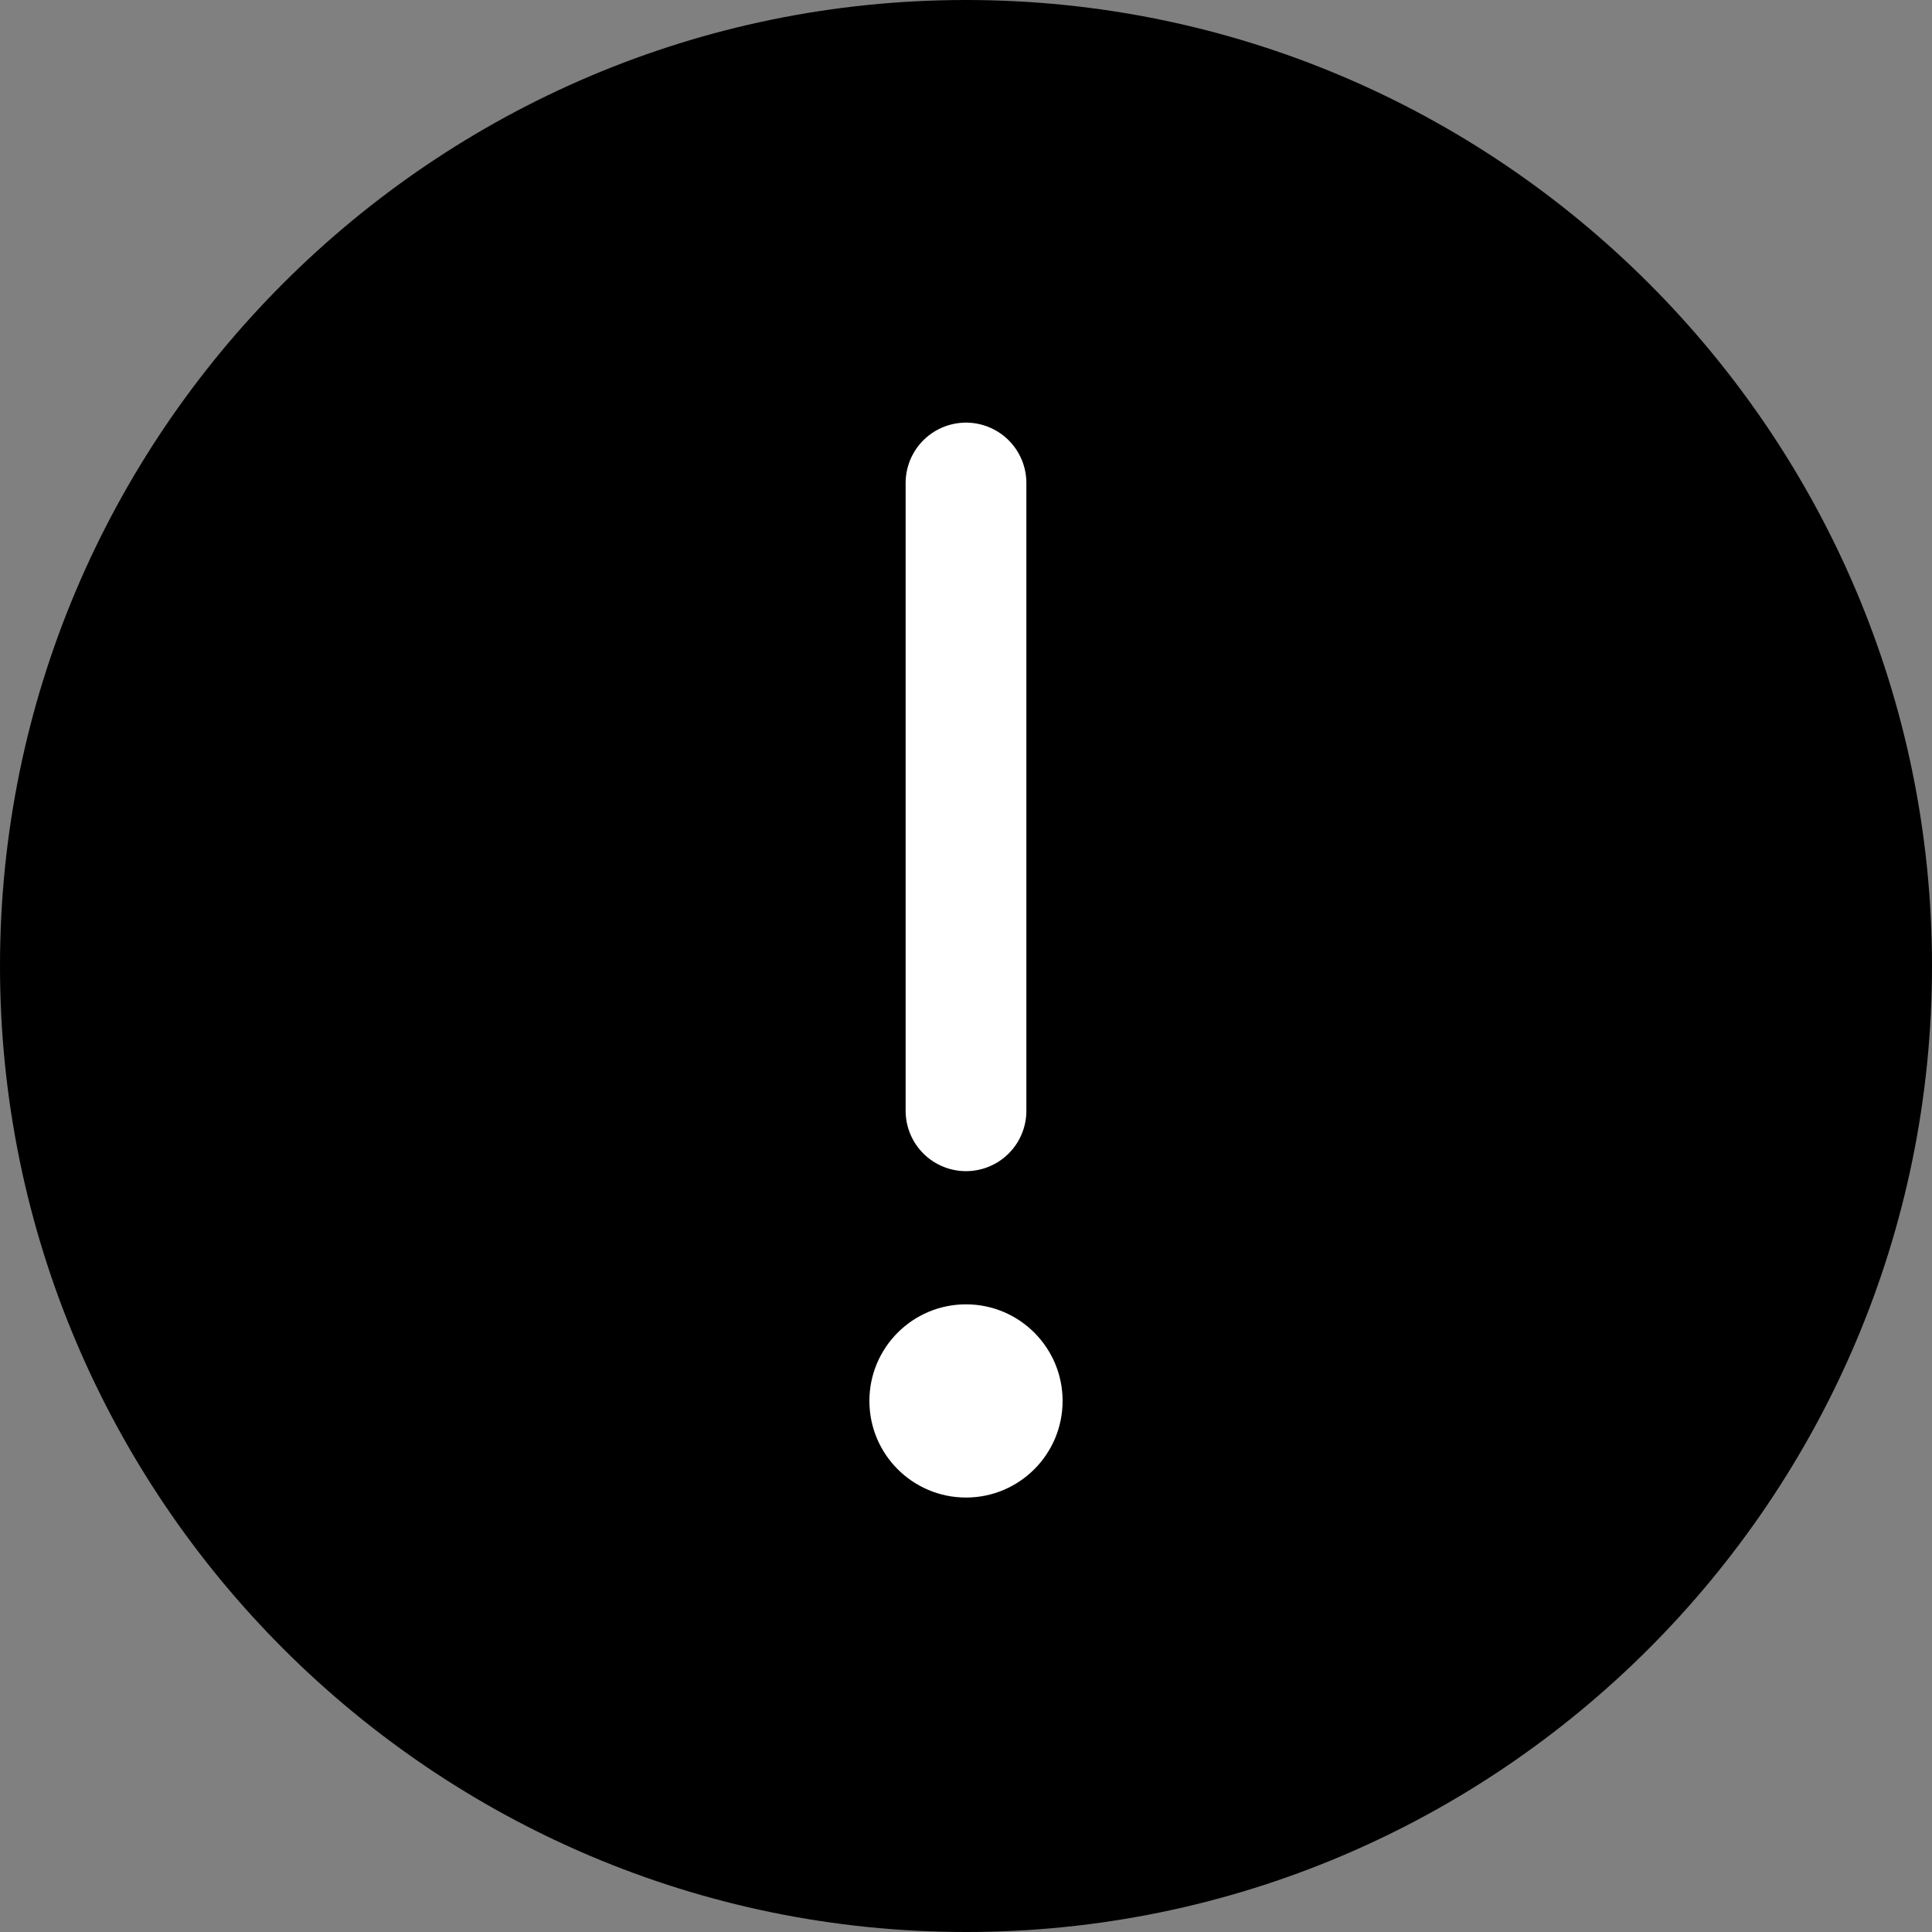 <svg viewBox="0 0 16 16" xmlns="http://www.w3.org/2000/svg"
	xmlns:xlink="http://www.w3.org/1999/xlink">
	<rect x="0" y="0" width="16" height="16" fill="#808080" stroke="none"/>
	<path
		d="M8 0C3.588 0 0 3.59 0 8C0 12.41 3.588 16 8 16C12.412 16 16 12.41 16 8C16 3.59 12.412 0 8 0Z"
		fill-rule="evenodd" />
	<path d="M8 4L8 9.199" stroke="#FFFFFF" stroke-linecap="round" />
	<circle r="0.8" transform="matrix(1 0 0 1 8 11.602)" fill="#FFFFFF" />
</svg>